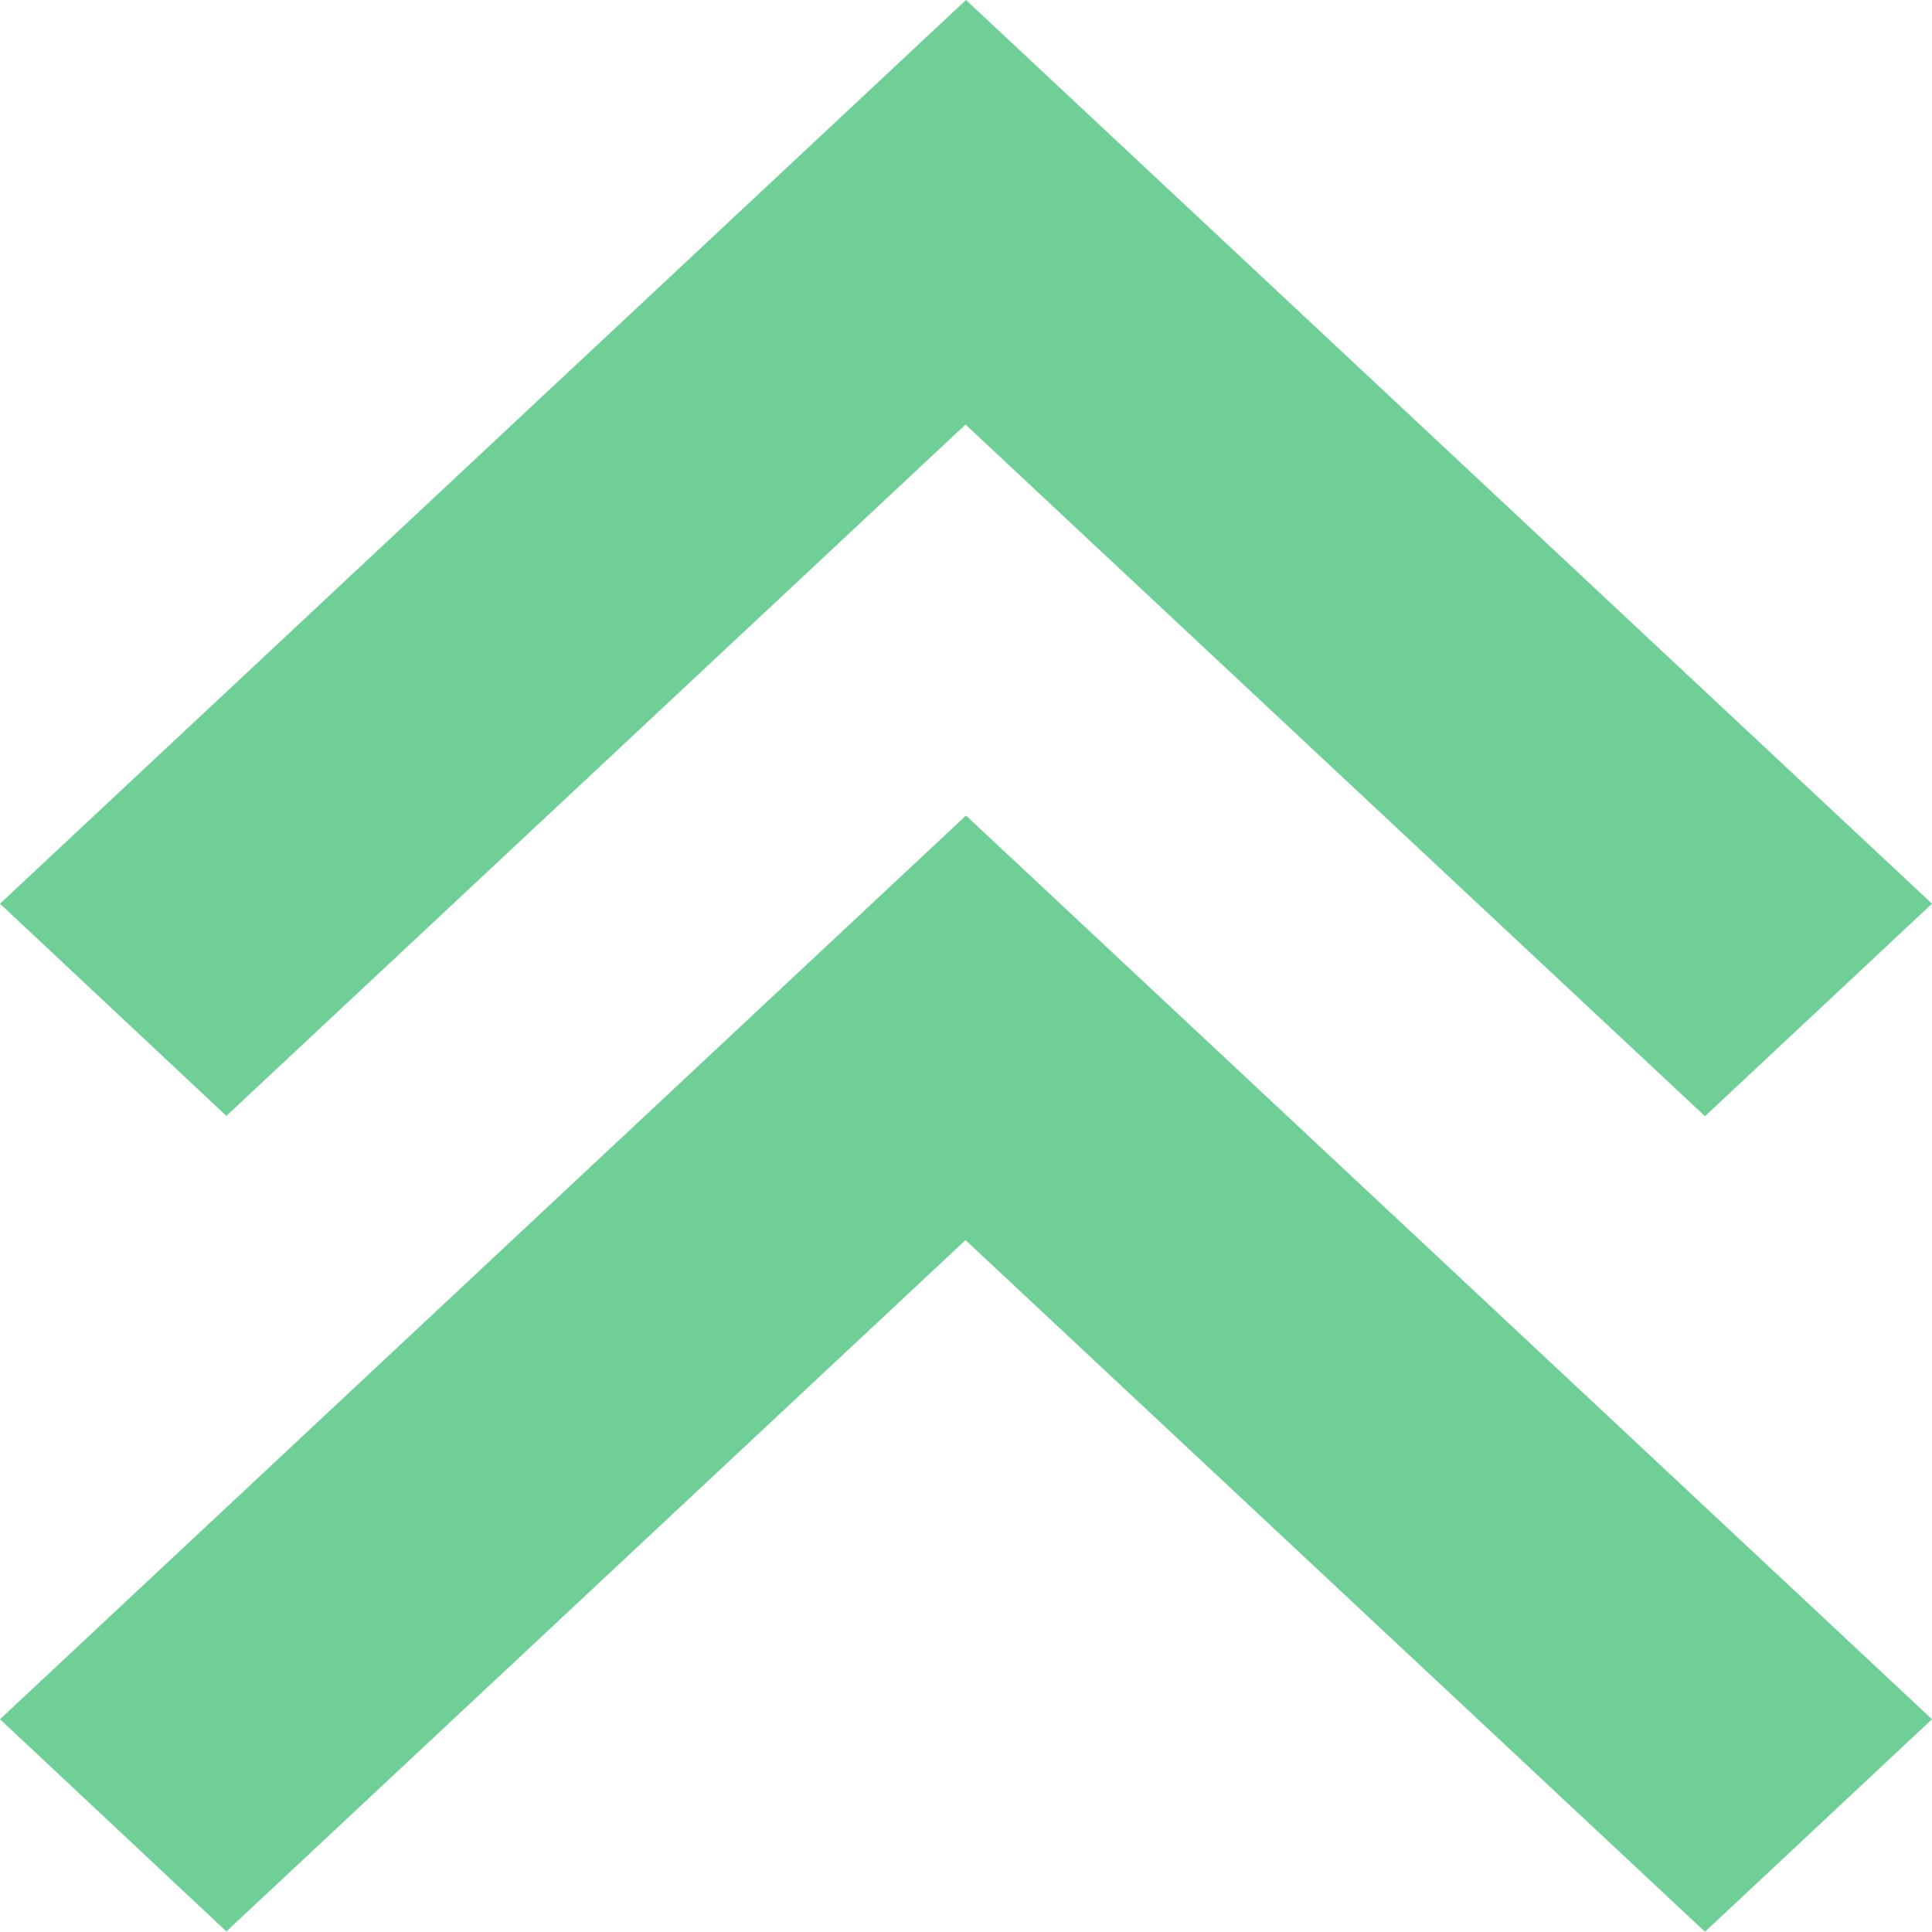 <svg width="8" height="8" viewBox="0 0 8 8" fill="none" xmlns="http://www.w3.org/2000/svg">
<path d="M0.94 8L0 7.119L4 3.377L8 7.119L7.06 7.999L3.998 5.135L0.936 7.999L0.94 8ZM0.94 4.623L0 3.742L4 0L8 3.742L7.06 4.622L3.998 1.758L0.936 4.622L0.94 4.623Z" fill="#6FCF97"/>
</svg>
